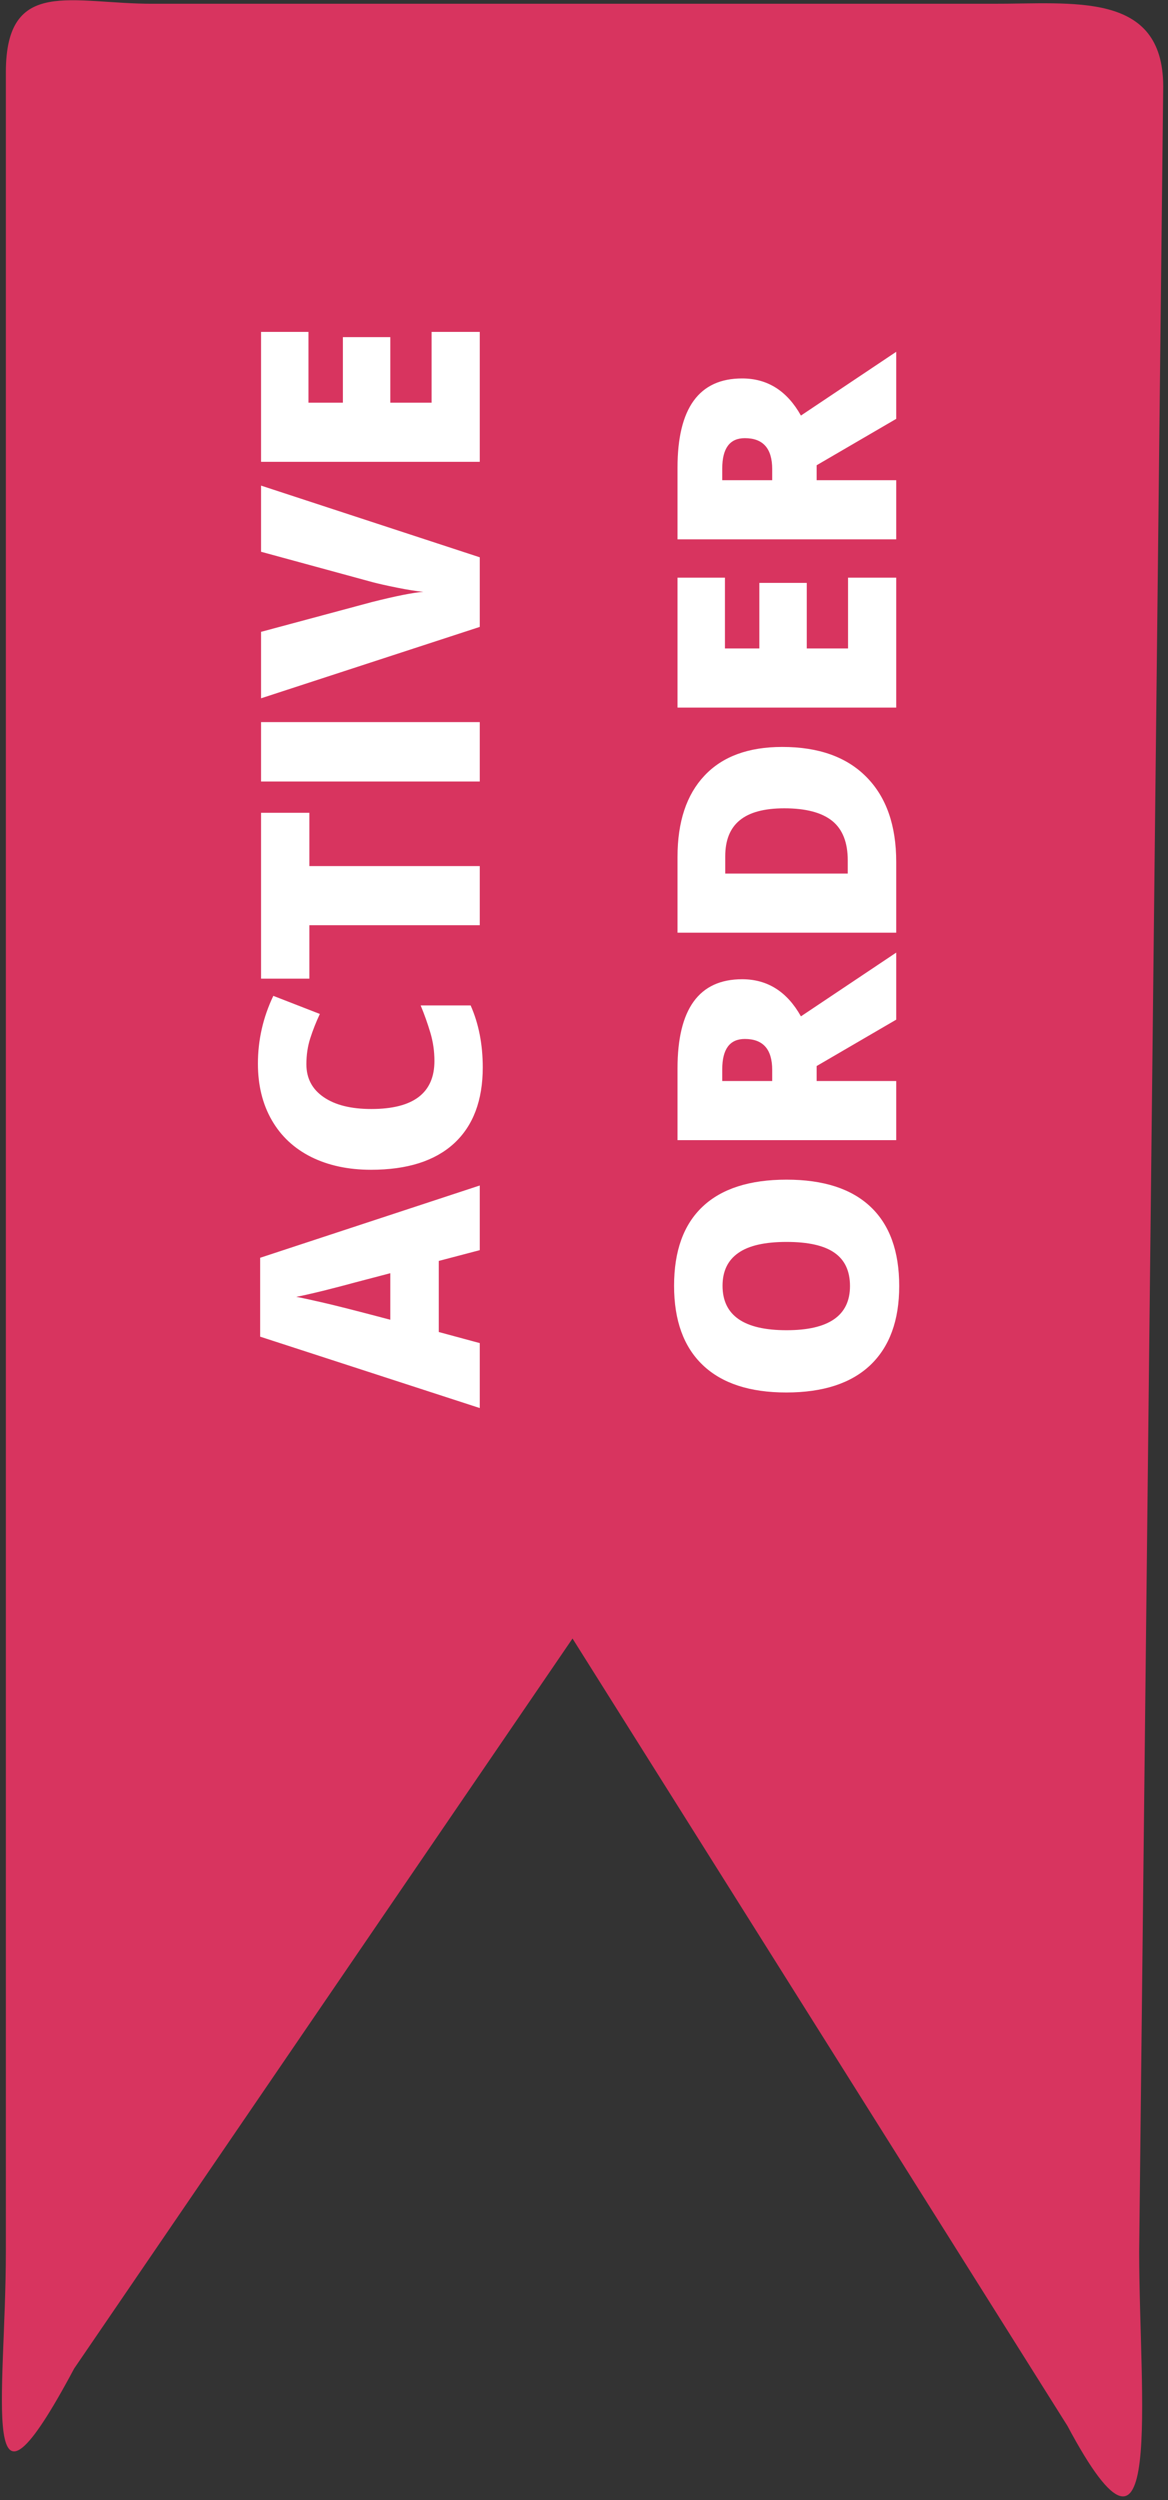 <svg width="244" height="522" viewBox="0 0 244 522" fill="none" xmlns="http://www.w3.org/2000/svg">
<rect x="0" y="0" width="244" height="522" fill="#333333" stroke="none"/>
<path d="M207.2 0.784L32.002 0.784C15.026 0.848 1.278 -4.948 1.224 15.006L1.224 470.057C1.224 500.496 -4.772 532.479 15.5 494.504L119.601 342.1L223 506.5C243.272 544.476 237.978 500.438 237.978 470.057L243.001 18.008C242.947 -1.947 224.176 0.848 207.2 0.784Z" fill="#D8345F"/>
<path d="M100.224 261.014L91.661 263.264V278.107L100.224 280.42V293.982L54.349 279.076V262.607L100.224 247.514V261.014ZM81.536 265.826L74.036 267.795C72.37 268.253 70.213 268.816 67.567 269.482C64.921 270.128 63.026 270.555 61.88 270.764C62.942 270.951 64.692 271.326 67.13 271.889C69.567 272.43 74.37 273.649 81.536 275.545V265.826ZM64.005 222.201C64.005 225.139 65.213 227.43 67.63 229.076C70.026 230.722 73.338 231.545 77.567 231.545C86.359 231.545 90.755 228.201 90.755 221.514C90.755 219.493 90.474 217.535 89.911 215.639C89.349 213.743 88.671 211.837 87.88 209.92H98.317C100.005 213.732 100.849 218.045 100.849 222.857C100.849 229.753 98.849 235.045 94.849 238.732C90.849 242.399 85.067 244.232 77.505 244.232C72.776 244.232 68.62 243.347 65.036 241.576C61.453 239.785 58.703 237.222 56.786 233.889C54.849 230.535 53.88 226.597 53.88 222.076C53.88 217.139 54.953 212.42 57.099 207.92L66.817 211.701C66.026 213.389 65.359 215.076 64.817 216.764C64.276 218.451 64.005 220.264 64.005 222.201ZM100.224 180.826V193.17H64.63V204.326H54.536V169.701H64.63V180.826H100.224ZM100.224 163.17H54.536V150.764H100.224V163.17ZM54.536 115.201V101.389L100.224 116.357V130.889L54.536 145.795V131.92L77.692 125.701C82.838 124.41 86.421 123.701 88.442 123.576C86.984 123.43 85.161 123.139 82.974 122.701C80.786 122.264 79.067 121.878 77.817 121.545L54.536 115.201ZM100.224 69.295V96.42H54.536V69.295H64.442V84.076H71.63V70.389H81.536V84.076H90.161V69.295H100.224ZM164.317 246.295C172.005 246.295 177.849 248.18 181.849 251.951C185.849 255.722 187.849 261.243 187.849 268.514C187.849 275.68 185.838 281.18 181.817 285.014C177.797 288.826 171.942 290.732 164.255 290.732C156.651 290.732 150.849 288.837 146.849 285.045C142.828 281.232 140.817 275.701 140.817 268.451C140.817 261.18 142.807 255.67 146.786 251.92C150.765 248.17 156.609 246.295 164.317 246.295ZM164.317 277.732C173.151 277.732 177.567 274.66 177.567 268.514C177.567 265.389 176.494 263.076 174.349 261.576C172.203 260.055 168.859 259.295 164.317 259.295C159.755 259.295 156.39 260.066 154.224 261.607C152.036 263.128 150.942 265.41 150.942 268.451C150.942 274.639 155.401 277.732 164.317 277.732ZM170.599 225.701H187.224V238.045H141.536V223.076C141.536 210.66 146.036 204.451 155.036 204.451C160.328 204.451 164.422 207.035 167.317 212.201L187.224 198.889V212.889L170.599 222.576V225.701ZM161.317 225.701V223.389C161.317 219.076 159.411 216.92 155.599 216.92C152.453 216.92 150.88 219.035 150.88 223.264V225.701H161.317ZM163.411 155.951C171.036 155.951 176.911 158.055 181.036 162.264C185.161 166.451 187.224 172.347 187.224 179.951V194.732H141.536V178.92C141.536 171.587 143.411 165.93 147.161 161.951C150.911 157.951 156.328 155.951 163.411 155.951ZM163.849 168.764C159.661 168.764 156.557 169.597 154.536 171.264C152.515 172.91 151.505 175.42 151.505 178.795V182.389H177.099V179.639C177.099 175.889 176.015 173.139 173.849 171.389C171.661 169.639 168.328 168.764 163.849 168.764ZM187.224 120.607V147.732H141.536V120.607H151.442V135.389H158.63V121.701H168.536V135.389H177.161V120.607H187.224ZM170.599 100.264H187.224V112.607H141.536V97.639C141.536 85.222 146.036 79.014 155.036 79.014C160.328 79.014 164.422 81.597 167.317 86.764L187.224 73.451V87.451L170.599 97.139V100.264ZM161.317 100.264V97.951C161.317 93.639 159.411 91.482 155.599 91.482C152.453 91.482 150.88 93.597 150.88 97.826V100.264H161.317Z" fill="white"/>
</svg>
